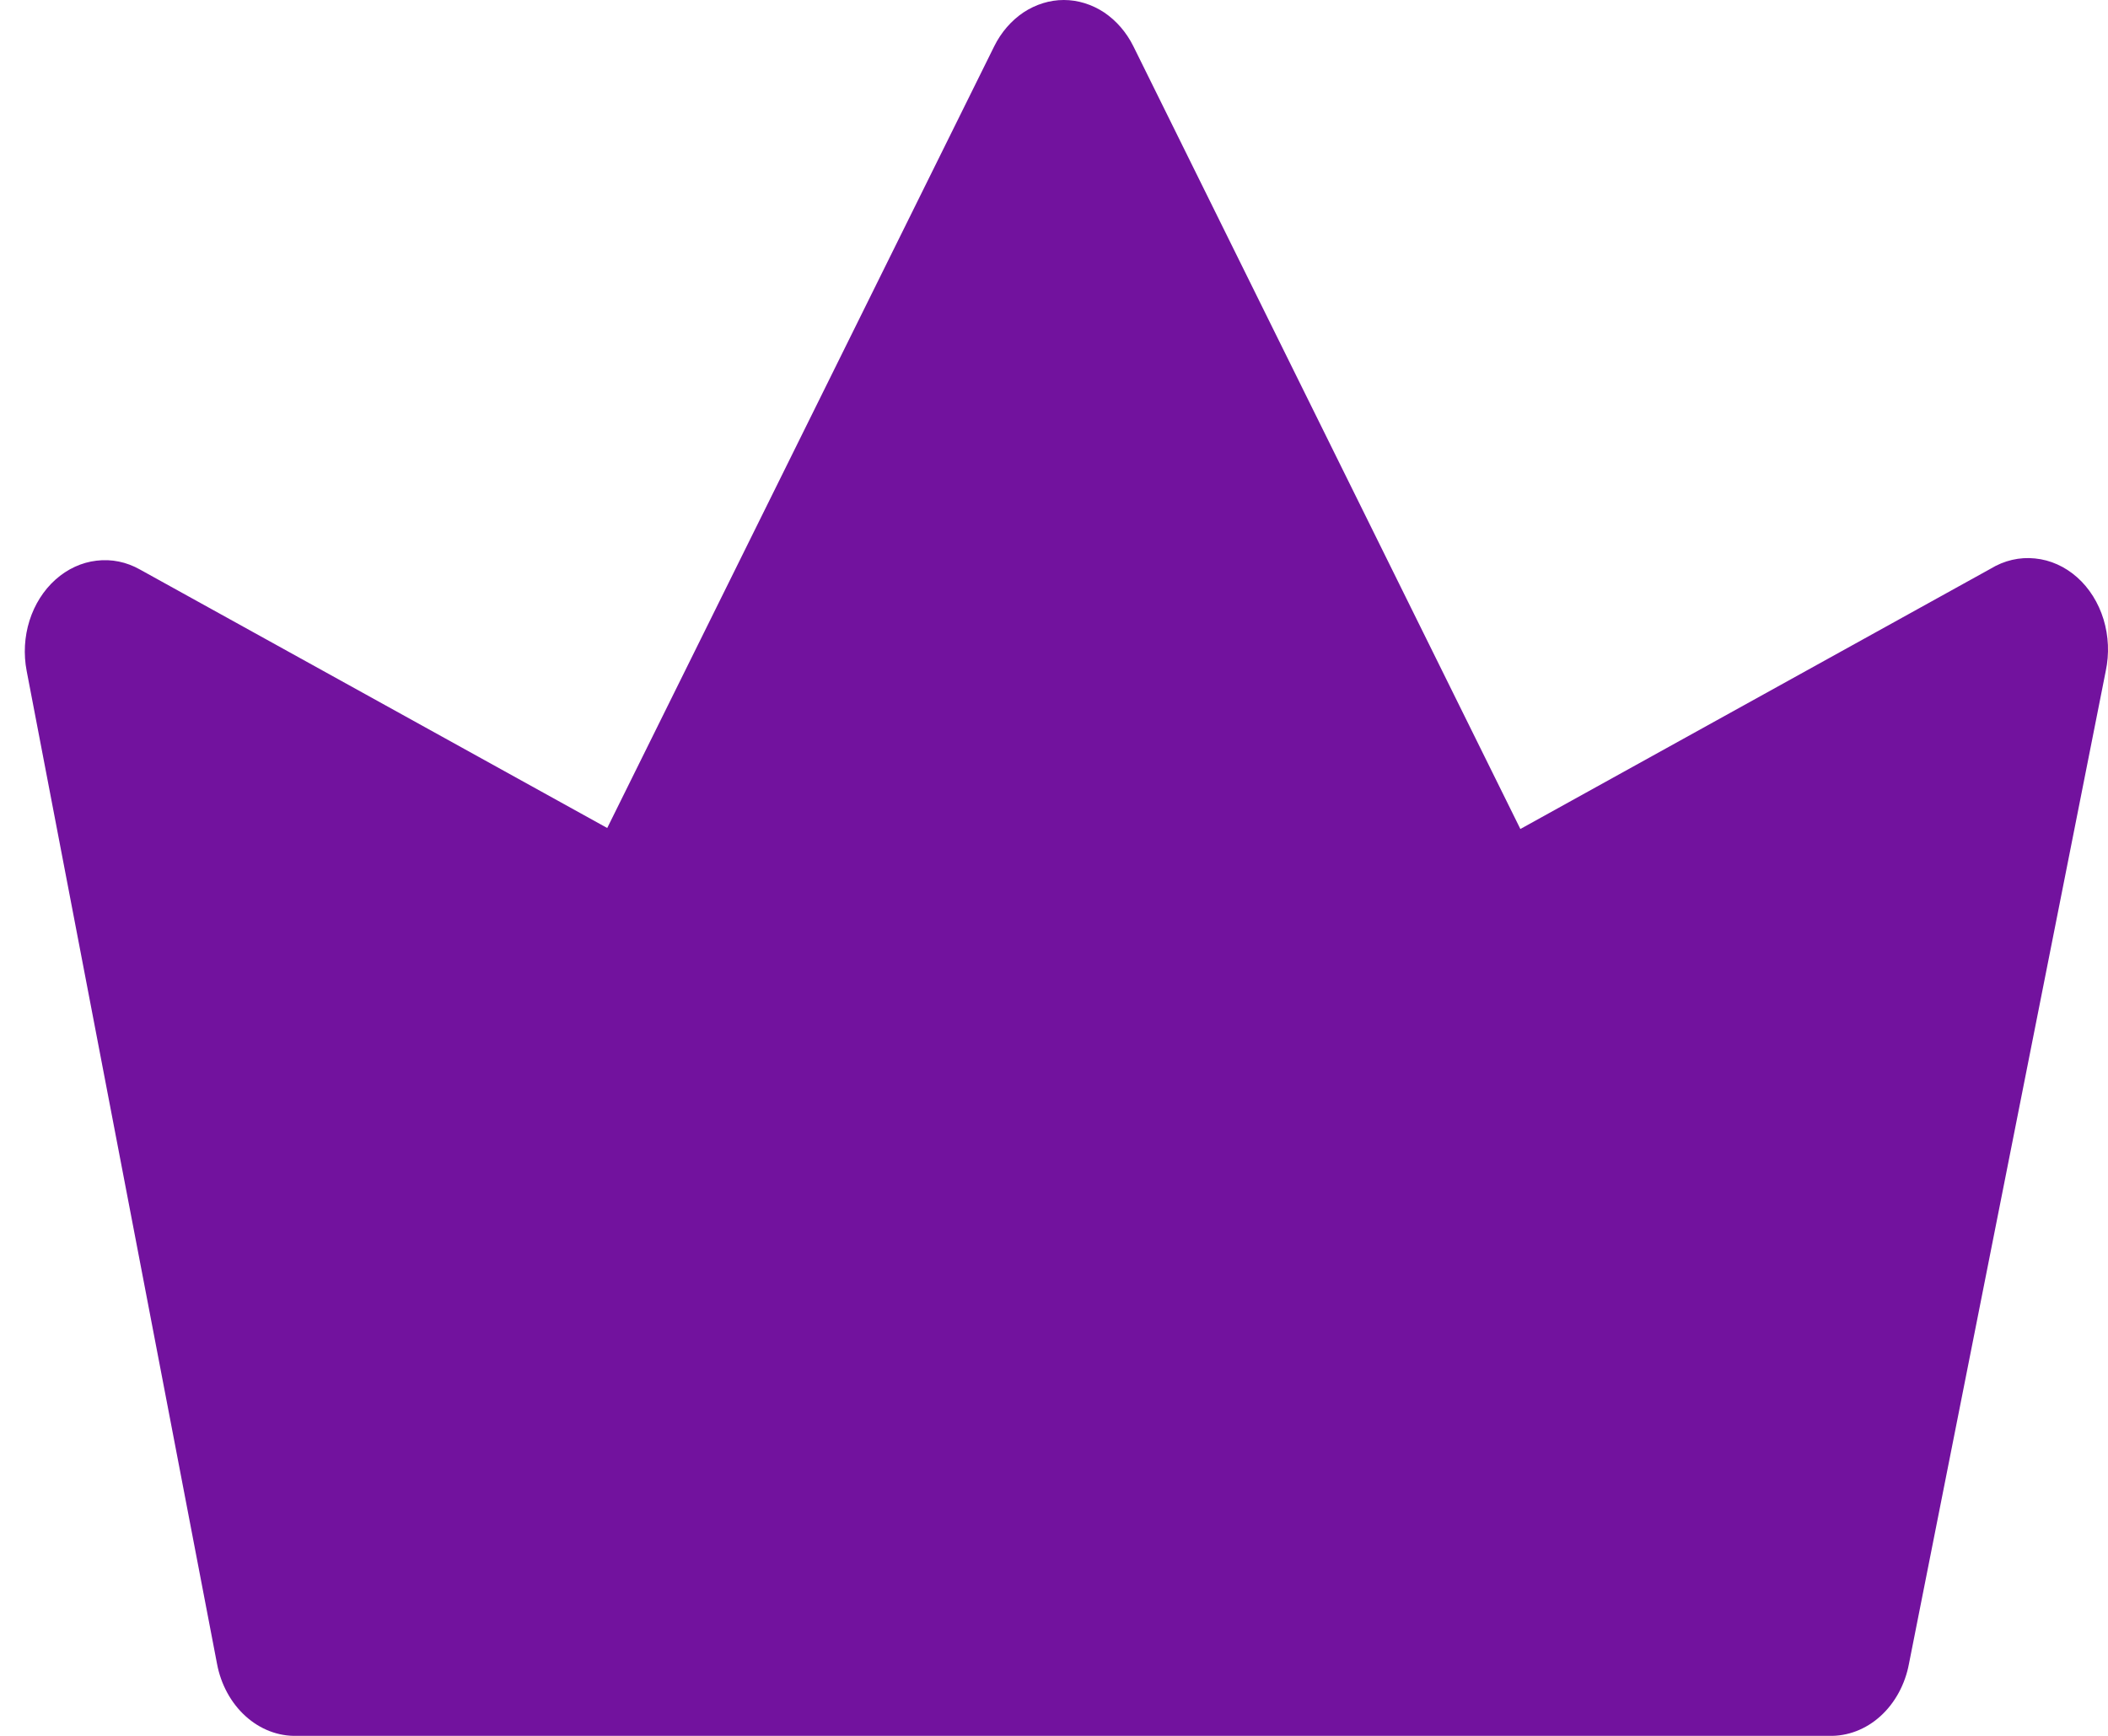 <svg width="17" height="14" viewBox="0 0 17 14" fill="none" xmlns="http://www.w3.org/2000/svg">
<path d="M16.982 5.411L15.395 13.418C15.364 13.585 15.282 13.735 15.165 13.841C15.047 13.948 14.9 14.004 14.75 14H2.394C2.244 14.004 2.098 13.948 1.98 13.841C1.863 13.735 1.781 13.585 1.75 13.418L0.215 5.411C0.189 5.276 0.197 5.135 0.238 5.005C0.279 4.875 0.352 4.76 0.447 4.675C0.543 4.589 0.658 4.536 0.778 4.522C0.899 4.507 1.021 4.532 1.13 4.594L4.897 6.678L8.018 0.373C8.074 0.26 8.156 0.166 8.254 0.1C8.353 0.035 8.465 0 8.579 0C8.693 0 8.805 0.035 8.904 0.1C9.002 0.166 9.084 0.26 9.14 0.373L12.261 6.686L16.053 4.587C16.163 4.52 16.287 4.491 16.411 4.504C16.535 4.516 16.653 4.569 16.751 4.656C16.849 4.743 16.923 4.861 16.964 4.995C17.005 5.129 17.011 5.274 16.982 5.411Z" fill="#72129E"/>
</svg>
